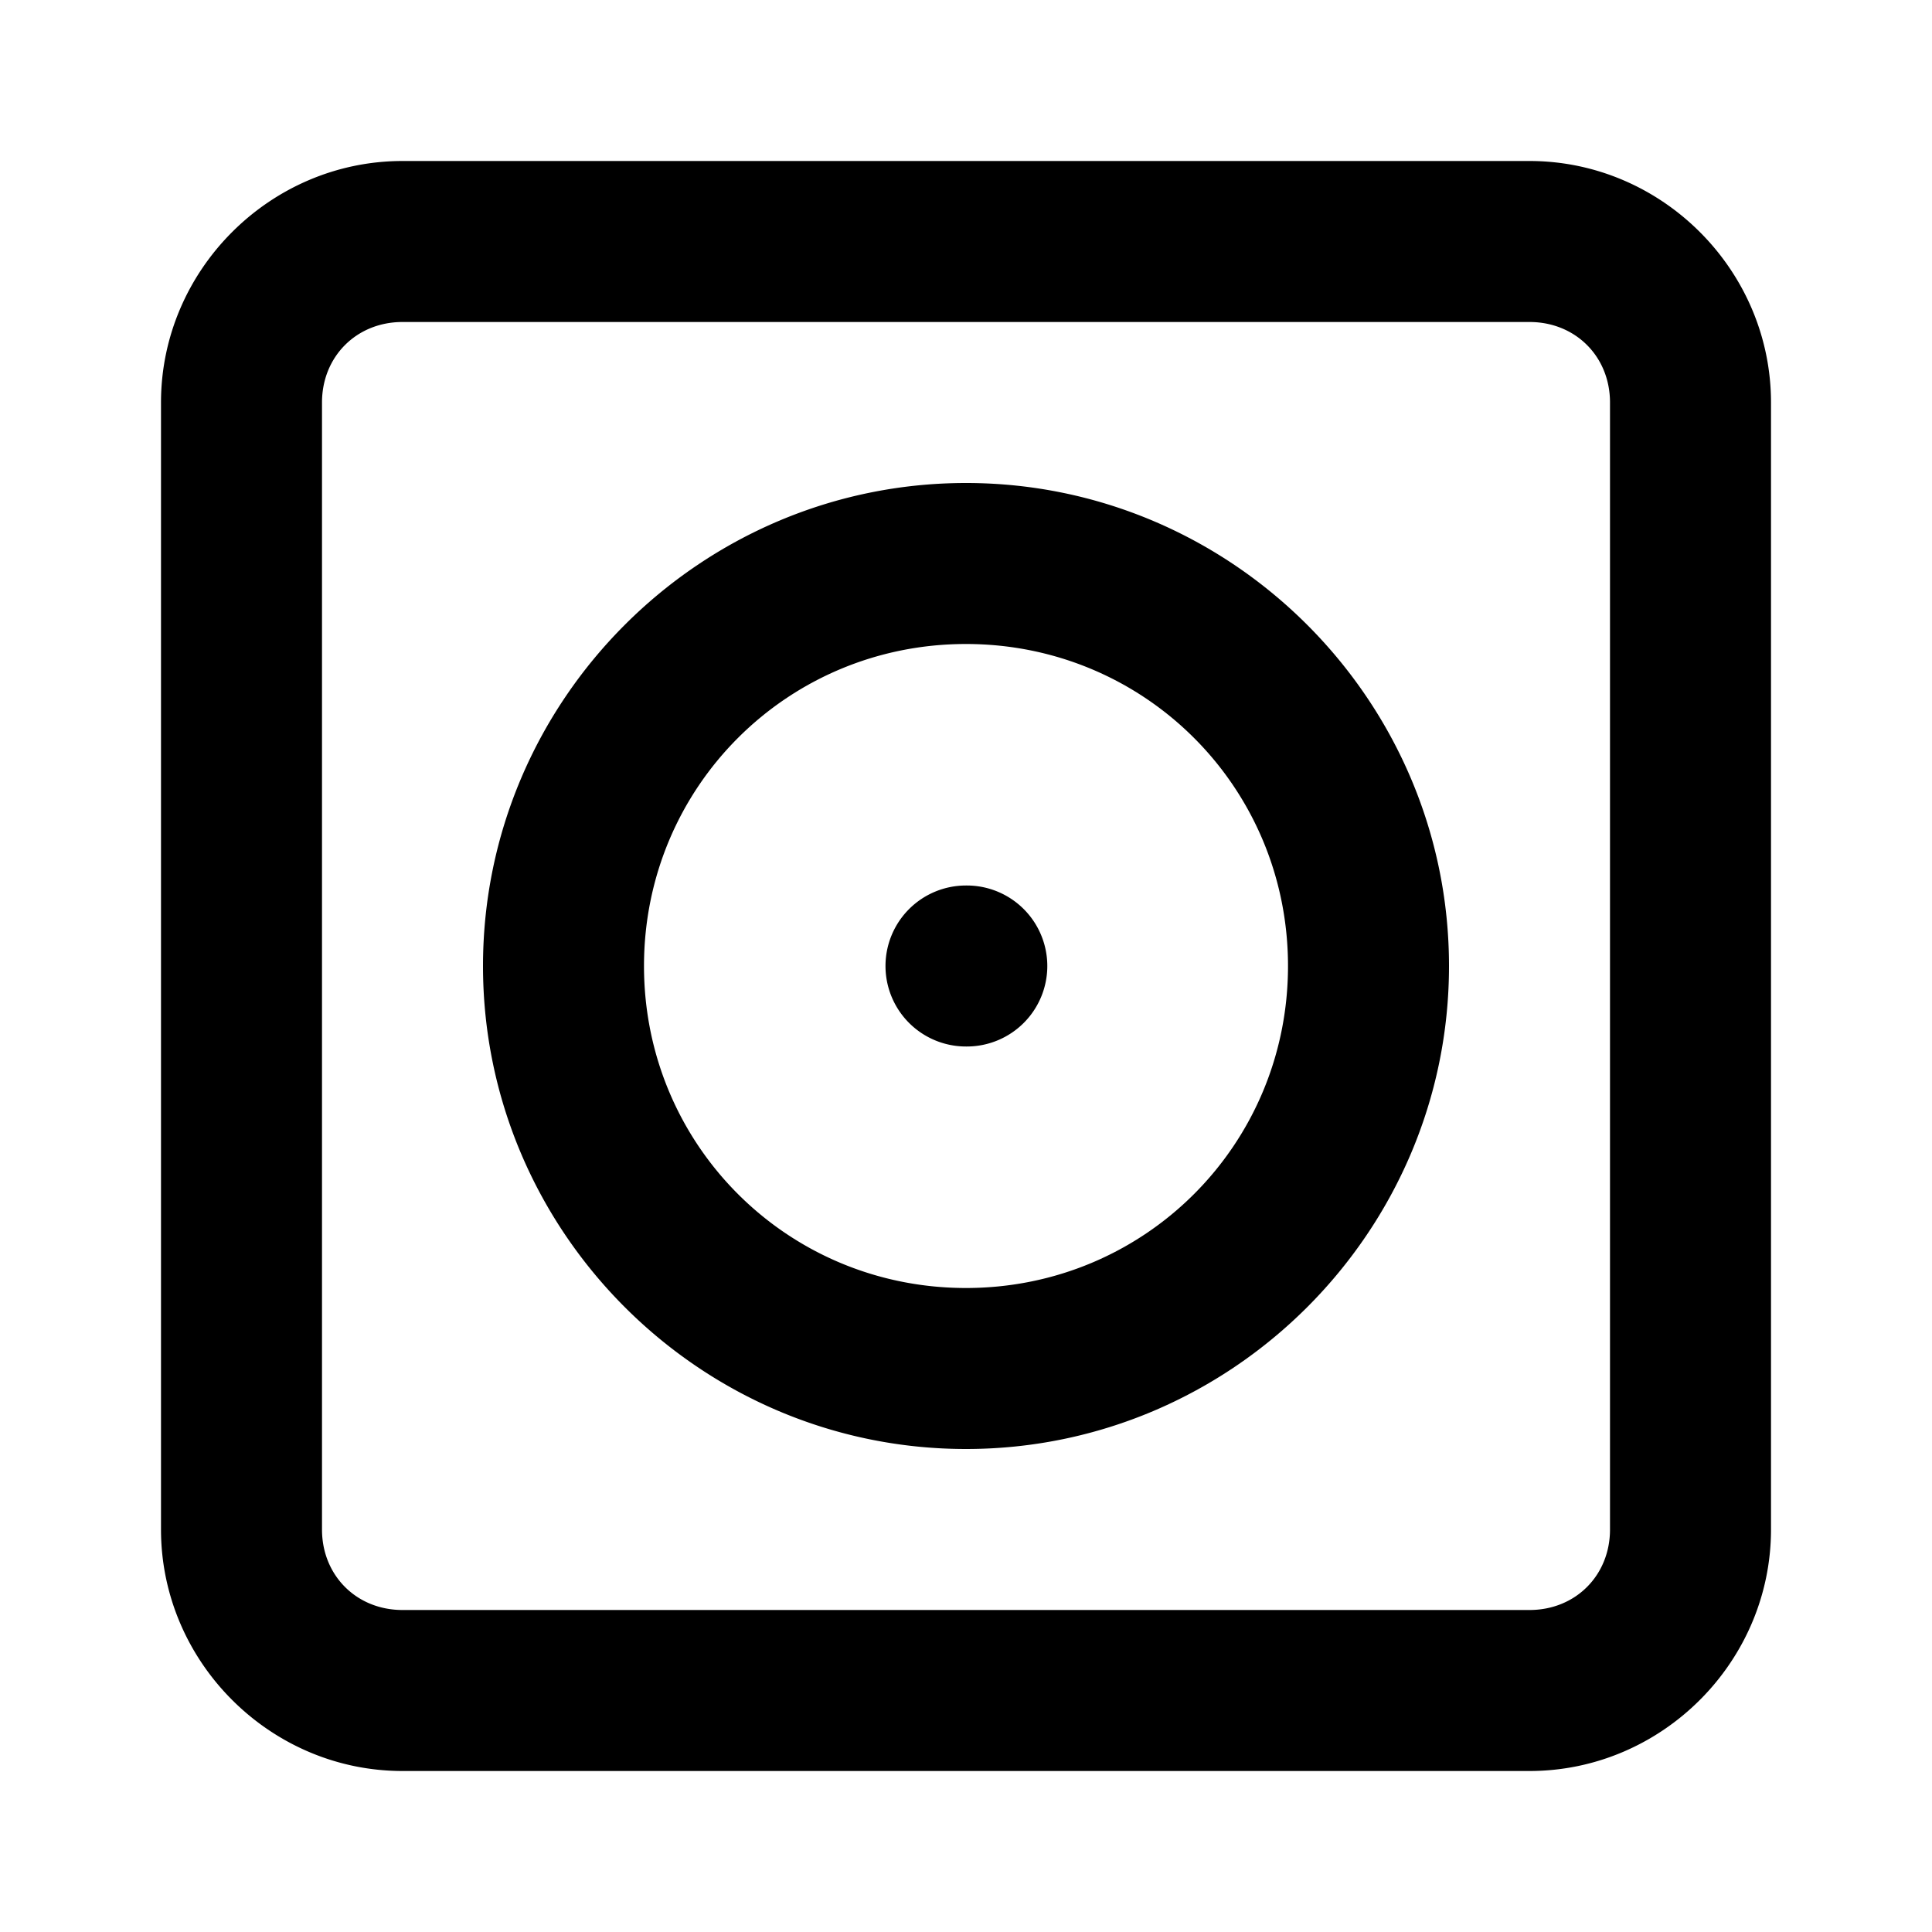 <?xml version="1.0" encoding="UTF-8" standalone="no"?>
<svg xmlns="http://www.w3.org/2000/svg" xmlns:svg="http://www.w3.org/2000/svg" width="24" height="24" viewBox="0 0 24 24" fill="currentColor" tags="album,music,songs,format,cd,dvd,vinyl,sleeve,cover,platinum,compilation,ep,recording,playback,spin,rotate,rpm,dj" categories="devices,multimedia">
  
  <path d="M 5 2 C 3.355 2 2 3.355 2 5 L 2 19 C 2 20.645 3.355 22 5 22 L 19 22 C 20.645 22 22 20.645 22 19 L 22 5 C 22 3.355 20.645 2 19 2 L 5 2 z M 5 4 L 19 4 C 19.571 4 20 4.429 20 5 L 20 19 C 20 19.571 19.571 20 19 20 L 5 20 C 4.429 20 4 19.571 4 19 L 4 5 C 4 4.429 4.429 4 5 4 z M 12 6 C 8.698 6 6 8.698 6 12 C 6 15.302 8.698 18 12 18 C 15.302 18 18 15.302 18 12 C 18 8.698 15.302 6 12 6 z M 12 8 C 14.221 8 16 9.779 16 12 C 16 14.221 14.221 16 12 16 C 9.779 16 8 14.221 8 12 C 8 9.779 9.779 8 12 8 z M 12 11 A 1 1 0 0 0 11 12 A 1 1 0 0 0 12 13 L 12.01 13 A 1 1 0 0 0 13.01 12 A 1 1 0 0 0 12.01 11 L 12 11 z "/>
</svg>
